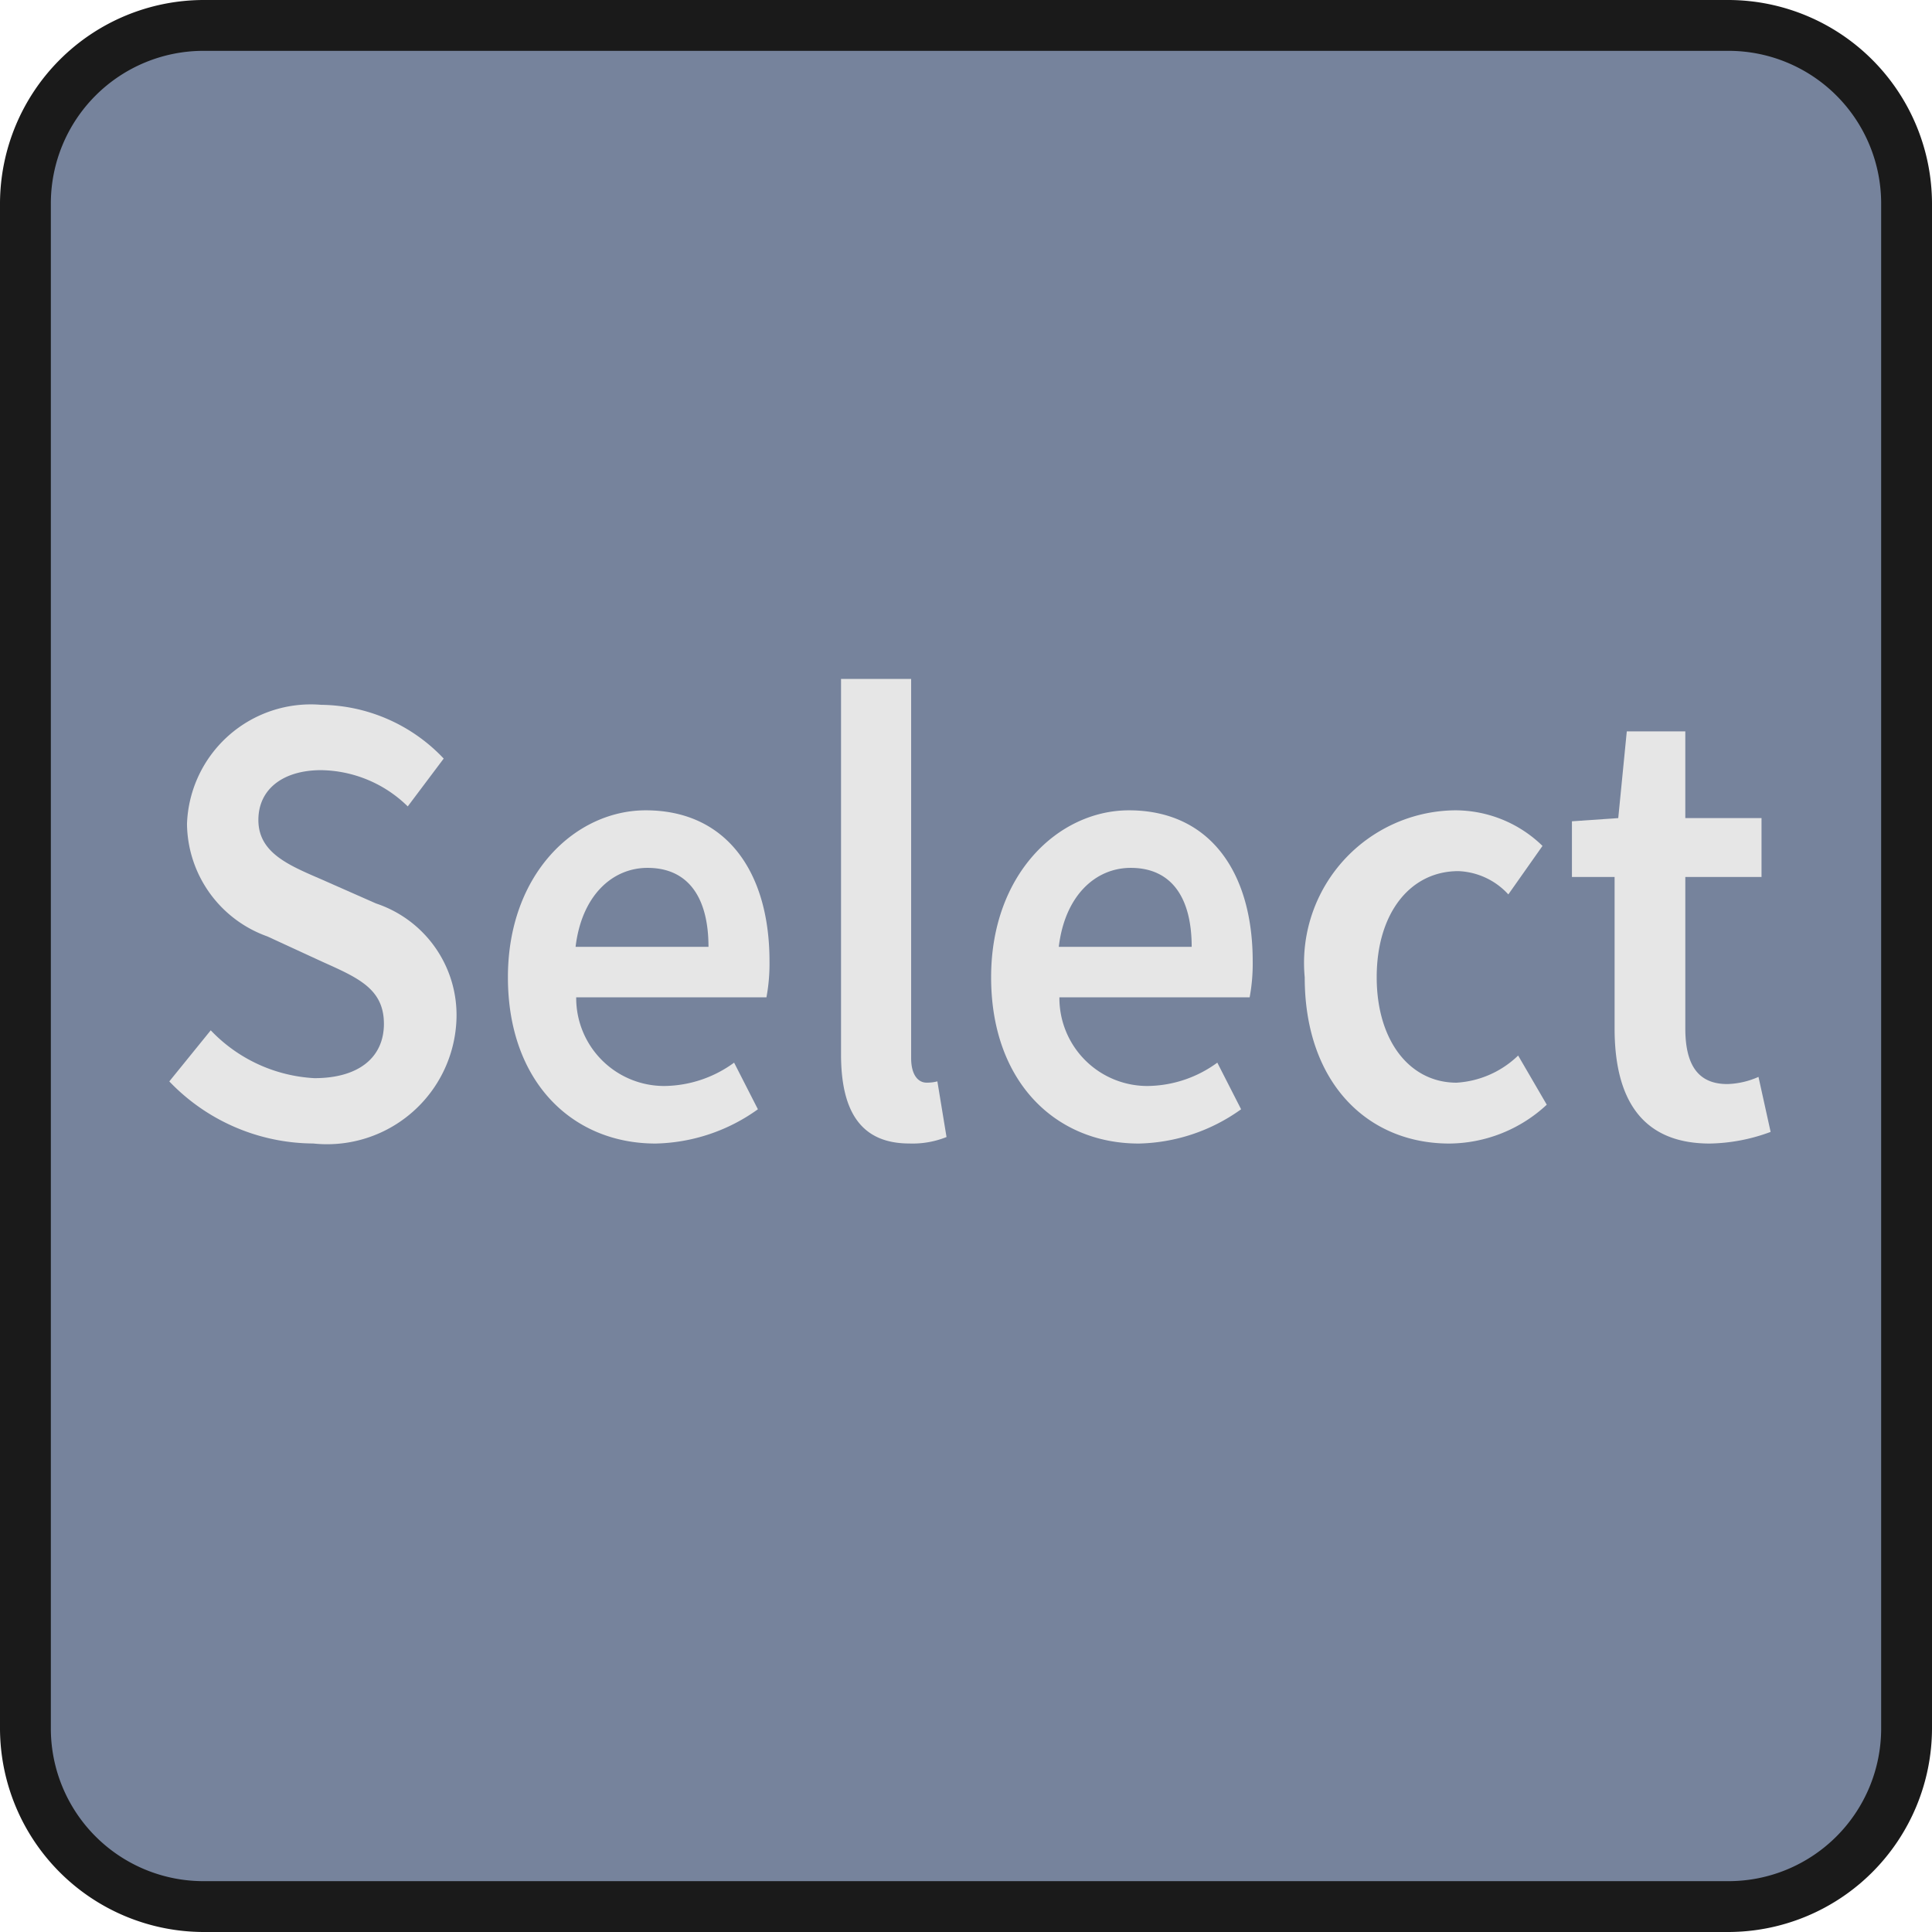 <svg xmlns="http://www.w3.org/2000/svg" width="38" height="38" viewBox="0 0 38 38"><title>Select_Active</title><rect x="0.5" y="0.5" width="37" height="37" rx="3.5" ry="3.5" fill="#76839c"/><path d="M34,1a3.003,3.003,0,0,1,3,3V34a3.003,3.003,0,0,1-3,3H4a3.003,3.003,0,0,1-3-3V4A3.003,3.003,0,0,1,4,1H34m0-1H4A4.012,4.012,0,0,0,0,4V34a4.012,4.012,0,0,0,4,4H34a4.012,4.012,0,0,0,4-4V4a4.012,4.012,0,0,0-4-4Z" fill="#1a1a1a"/><path d="M3.33,21.27l.815-1.005a3.036,3.036,0,0,0,2.039.941c.887,0,1.367-.42,1.367-1.068,0-.688-.504-.904-1.212-1.222L5.261,18.419a2.377,2.377,0,0,1-1.583-2.214,2.437,2.437,0,0,1,2.639-2.342,3.362,3.362,0,0,1,2.41,1.057l-.707.941a2.48,2.48,0,0,0-1.703-.713c-.744,0-1.235.369-1.235.98,0,.648.6.891,1.247,1.171l1.067.471a2.313,2.313,0,0,1,1.583,2.252,2.547,2.547,0,0,1-2.818,2.469A3.942,3.942,0,0,1,3.33,21.27Z" fill="#e6e6e6"/><path d="M9.99,19.221c0-2.036,1.331-3.283,2.71-3.283,1.595,0,2.435,1.222,2.435,2.966a3.599,3.599,0,0,1-.06.712H11.333a1.731,1.731,0,0,0,1.739,1.744,2.361,2.361,0,0,0,1.367-.459l.468.917a3.569,3.569,0,0,1-2.015.674C11.261,22.491,9.99,21.282,9.99,19.221Zm3.945-.598c0-.968-.396-1.553-1.199-1.553-.695,0-1.295.547-1.415,1.553Z" fill="#e6e6e6"/><path d="M16.542,20.735V13.354H17.921v7.457c0,.356.156.483.3.483a.785.785,0,0,0,.216-.025l.18,1.095a1.788,1.788,0,0,1-.731.127C16.901,22.491,16.542,21.817,16.542,20.735Z" fill="#e6e6e6"/><path d="M19.494,19.221c0-2.036,1.331-3.283,2.71-3.283,1.595,0,2.435,1.222,2.435,2.966a3.599,3.599,0,0,1-.06.712H20.837a1.731,1.731,0,0,0,1.739,1.744,2.361,2.361,0,0,0,1.367-.459l.468.917a3.569,3.569,0,0,1-2.015.674C20.765,22.491,19.494,21.282,19.494,19.221Zm3.945-.598c0-.968-.396-1.553-1.199-1.553-.695,0-1.295.547-1.415,1.553Z" fill="#e6e6e6"/><path d="M25.662,19.221a3.001,3.001,0,0,1,2.95-3.283,2.459,2.459,0,0,1,1.727.7l-.672.954a1.403,1.403,0,0,0-.983-.458c-.947,0-1.606.827-1.606,2.087,0,1.247.647,2.074,1.571,2.074a1.906,1.906,0,0,0,1.211-.534l.563.967a2.84,2.84,0,0,1-1.919.764C26.896,22.491,25.662,21.295,25.662,19.221Z" fill="#e6e6e6"/><path d="M31.757,20.227V17.249H30.918V16.154l.911-.063.168-1.706h1.151v1.706h1.499V17.249h-1.499v2.978c0,.738.264,1.095.827,1.095a1.613,1.613,0,0,0,.612-.141l.239,1.082a3.574,3.574,0,0,1-1.199.229C32.261,22.491,31.757,21.575,31.757,20.227Z" fill="#e6e6e6"/></svg>